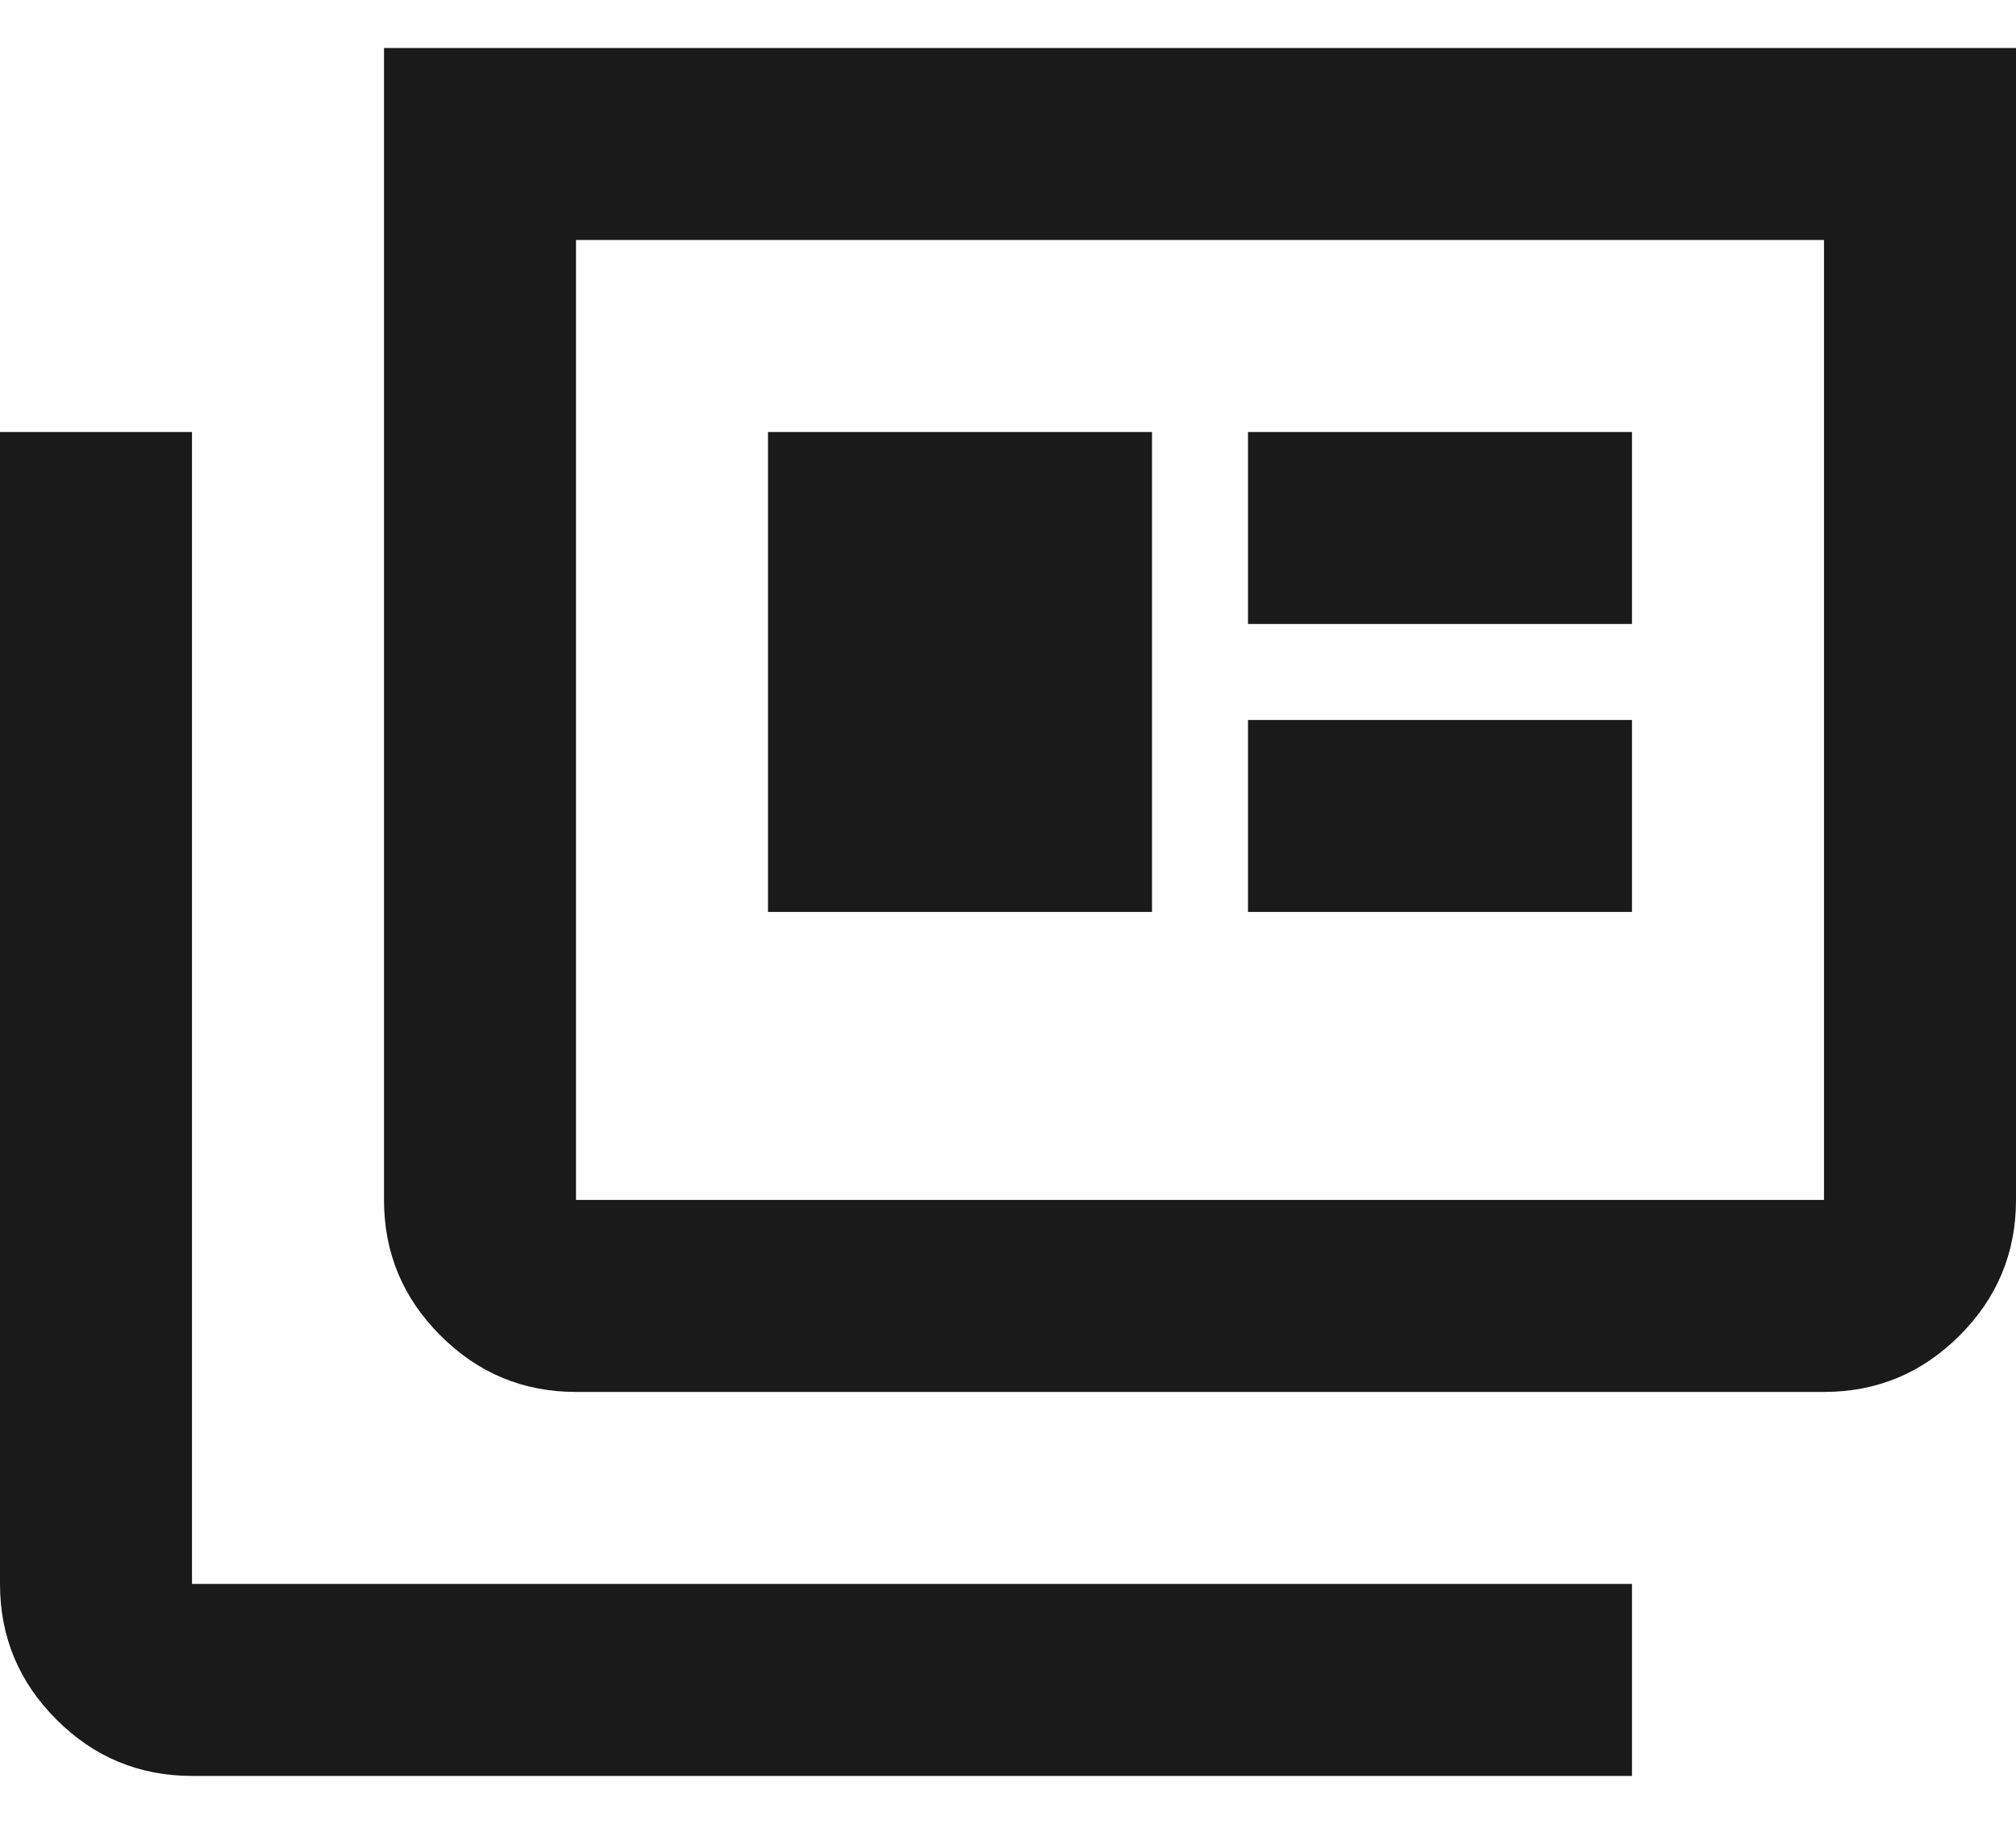 <svg width="21" height="19" viewBox="0 0 21 19" fill="none" xmlns="http://www.w3.org/2000/svg">
<path d="M2 18.5C1.45 18.5 0.979 18.304 0.588 17.913C0.196 17.521 0 17.05 0 16.5V4.5H2V16.5H17V18.5H2ZM6 14.5C5.45 14.5 4.979 14.304 4.588 13.912C4.196 13.521 4 13.05 4 12.5V0.5H21V12.5C21 13.05 20.804 13.521 20.413 13.912C20.021 14.304 19.55 14.5 19 14.5H6ZM6 12.5H19V2.5H6V12.5ZM8 9.5H12V4.5H8V9.5ZM13 9.5H17V7.5H13V9.5ZM13 6.5H17V4.5H13V6.5Z" fill="#1A1A1A"/>
</svg>
